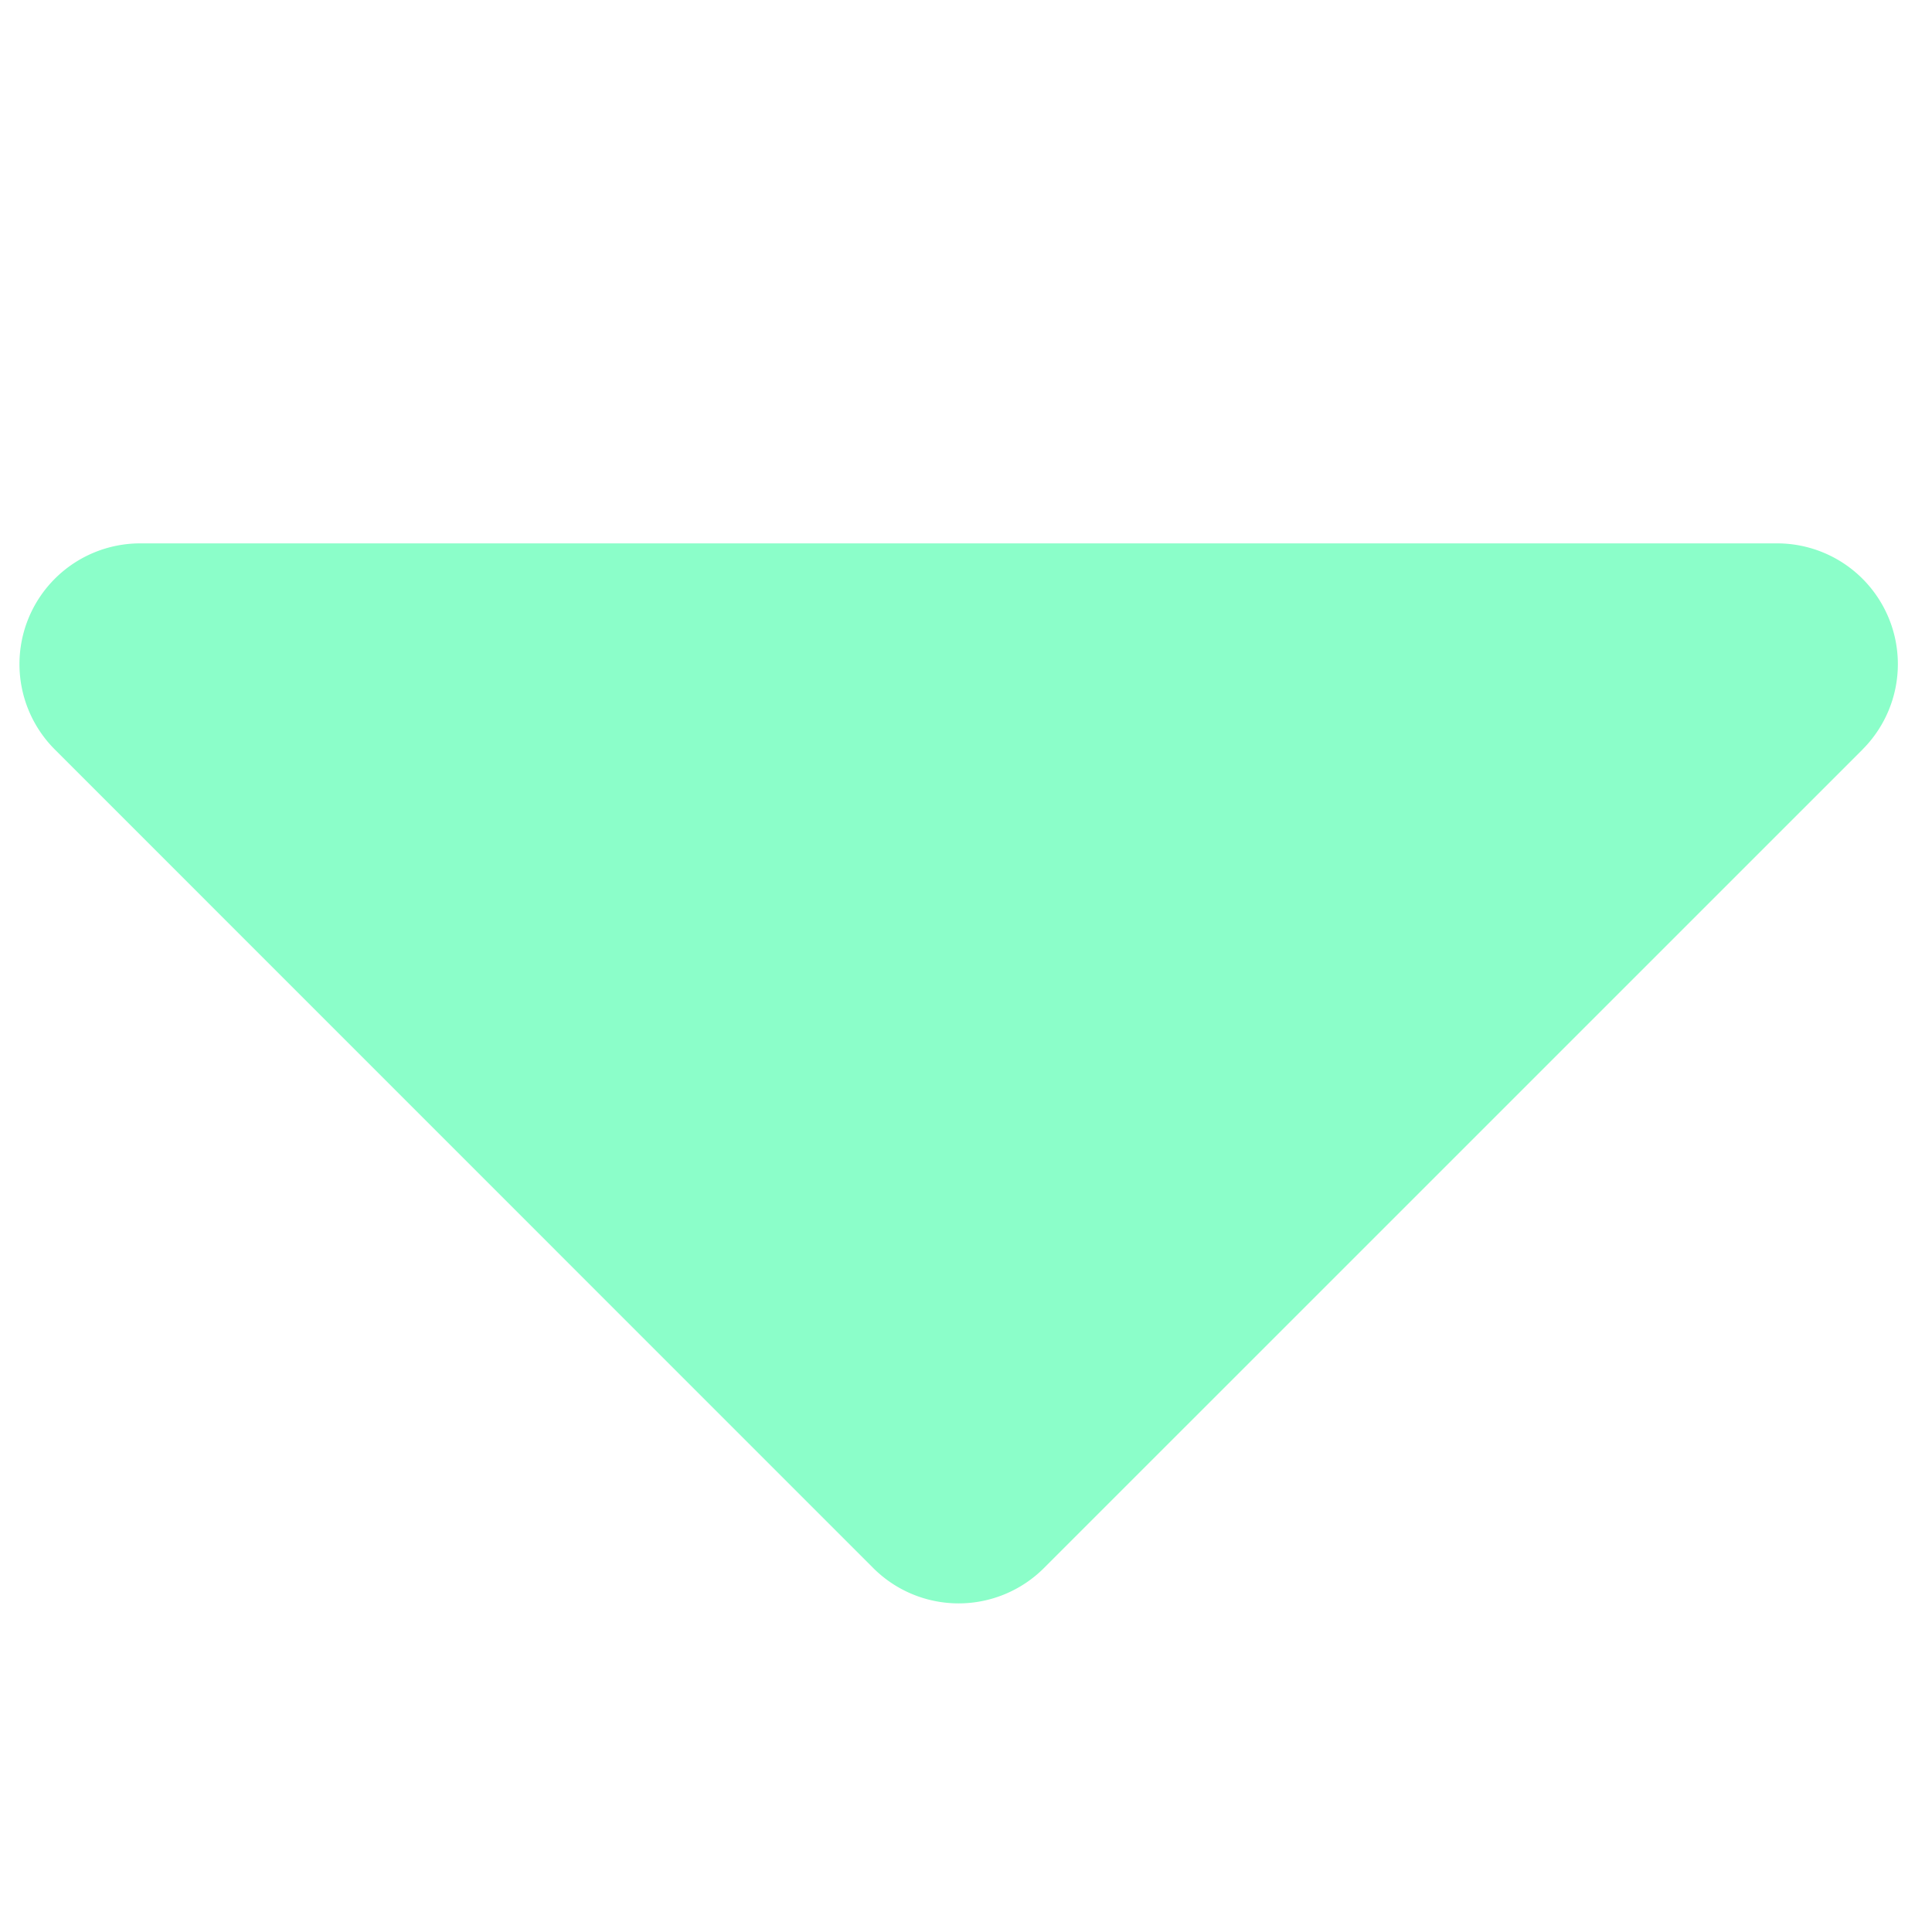 <?xml version="1.0" standalone="no"?>
<!DOCTYPE svg PUBLIC "-//W3C//DTD SVG 1.1//EN" "http://www.w3.org/Graphics/SVG/1.1/DTD/svg11.dtd">
<svg t="1700702720353" class="icon" viewBox="0 0 1024 1024" version="1.1" xmlns="http://www.w3.org/2000/svg" p-id="4837" width="48" height="48" xmlns:xlink="http://www.w3.org/1999/xlink">
<path d="M987.2 397.248L553.344 831.072a64 64 0 0 1-90.528 0L29.056 397.248A64 64 0 0 1 74.304 288h867.616a64 64 0 0 1 45.248 109.248z" fill="#8bfec9" p-id="4838"></path>
</svg>